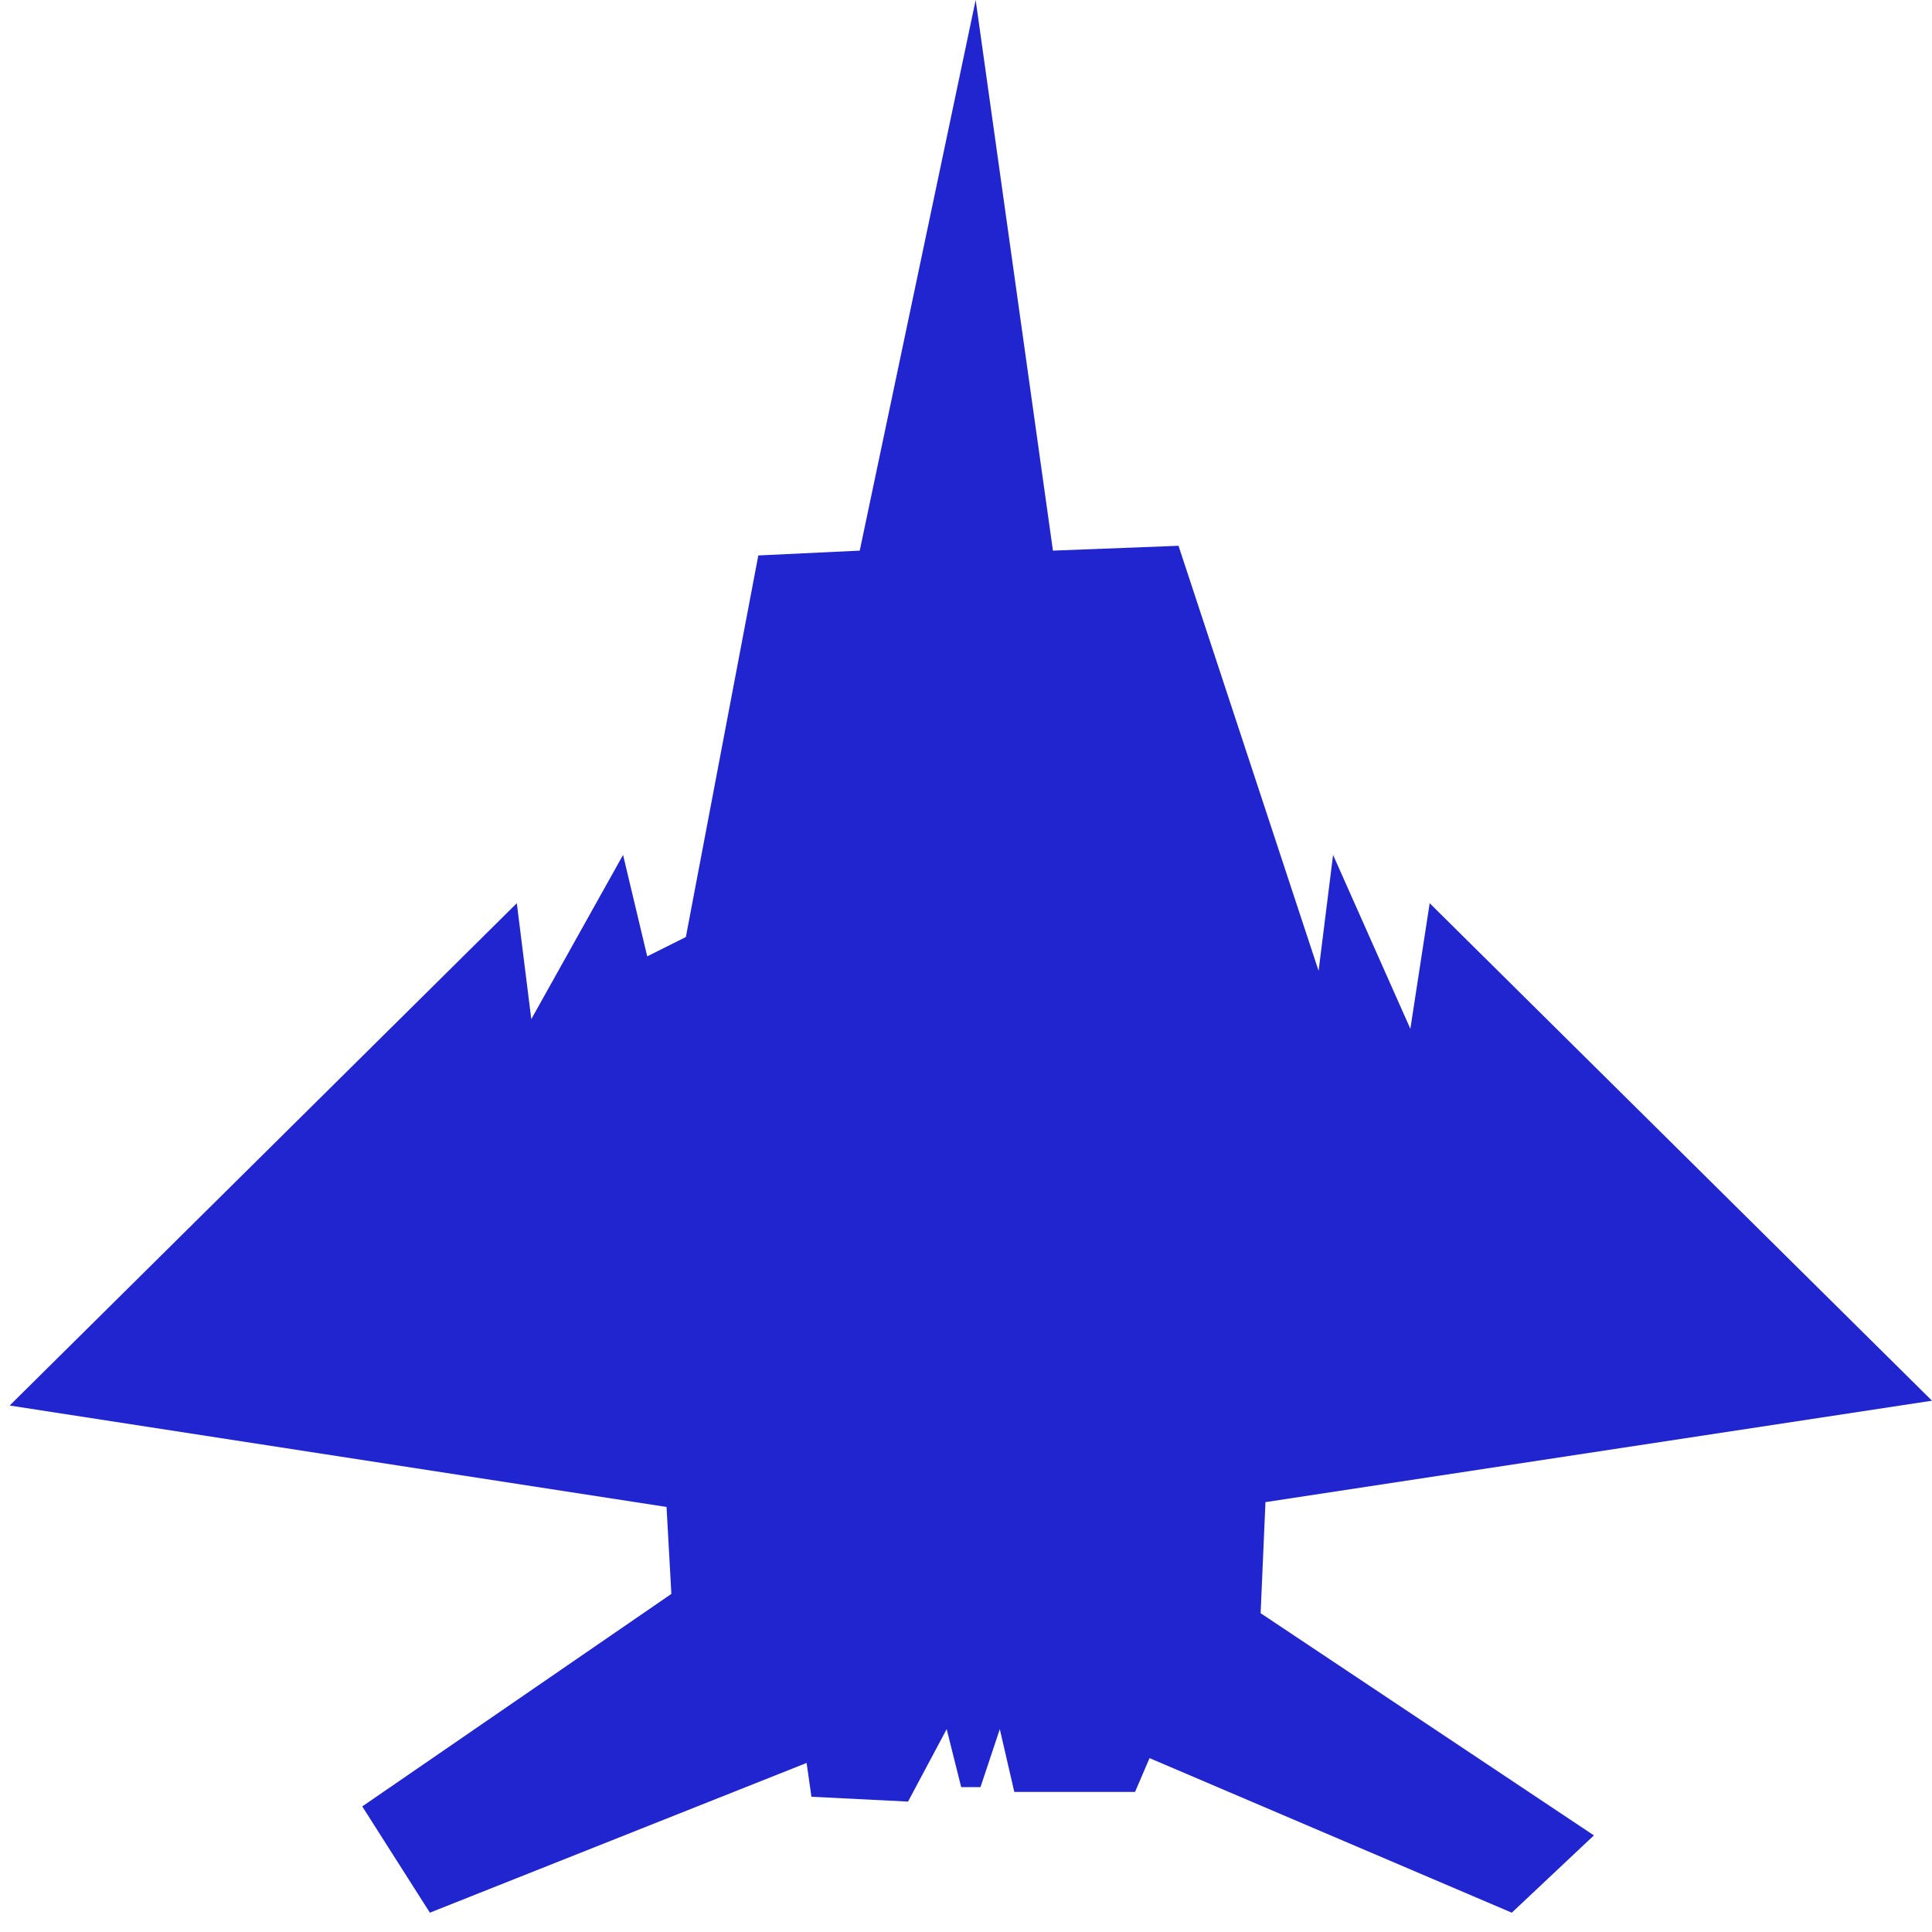 <?xml version="1.0" encoding="UTF-8" standalone="no"?>
<!-- Generator: Adobe Illustrator 15.0.0, SVG Export Plug-In . SVG Version: 6.00 Build 0)  -->

<svg
   xmlns:dc="http://purl.org/dc/elements/1.1/"
   xmlns:cc="http://creativecommons.org/ns#"
   xmlns:rdf="http://www.w3.org/1999/02/22-rdf-syntax-ns#"
   xmlns:svg="http://www.w3.org/2000/svg"
   xmlns="http://www.w3.org/2000/svg"
   xmlns:sodipodi="http://sodipodi.sourceforge.net/DTD/sodipodi-0.dtd"
   xmlns:inkscape="http://www.inkscape.org/namespaces/inkscape"
   version="1.1"
   x="0px"
   y="0px"
   width="100px"
   height="100px"
   viewBox="0 0 100 100"
   enable-background="new 0 0 100 100"
   xml:space="preserve"
   id="svg2"
   inkscape:version="0.48.2 r9819"
   sodipodi:docname="Flugzeug.svg"
   inkscape:export-filename="/Users/fabio/Desktop/swissdefcon/CS108/src/client/resources/images/Flugzeug.png"
   inkscape:export-xdpi="270"
   inkscape:export-ydpi="270"><defs
   id="defs15" /><sodipodi:namedview
   pagecolor="#ffffff"
   bordercolor="#666666"
   borderopacity="1"
   objecttolerance="10"
   gridtolerance="10"
   guidetolerance="10"
   inkscape:pageopacity="0"
   inkscape:pageshadow="2"
   inkscape:window-width="1280"
   inkscape:window-height="662"
   id="namedview13"
   showgrid="false"
   inkscape:zoom="8.5403797"
   inkscape:cx="50.184555"
   inkscape:cy="50.468363"
   inkscape:window-x="103"
   inkscape:window-y="8"
   inkscape:window-maximized="0"
   inkscape:current-layer="g5" />
<g
   id="Layer_2">
</g>
<g
   id="g5"
   sodipodi:docname="Flugzeug.svg"
   inkscape:version="0.48.2 r9819"
   inkscape:export-filename="/Users/fabio/Desktop/swissdefcon/CS108/bilder/Flugzeug.png"
   inkscape:export-xdpi="2700"
   inkscape:export-ydpi="2700">
	<defs
   id="defs7">
		
		
			<inkscape:perspective
   inkscape:vp_z="500 : 250 : 1"
   id="perspective3017"
   sodipodi:type="inkscape:persp3d"
   inkscape:vp_x="0 : 250 : 1"
   inkscape:persp3d-origin="250 : 166.66667 : 1"
   inkscape:vp_y="0 : 1000 : 0">
			</inkscape:perspective>
	</defs>
	
		<sodipodi:namedview
   inkscape:showpageshadow="false"
   id="base"
   bordercolor="#666666"
   pagecolor="#ffffff"
   inkscape:window-maximized="0"
   borderopacity="1.0"
   inkscape:cx="-31.329923"
   inkscape:pageopacity="0.0"
   inkscape:pageshadow="2"
   inkscape:zoom="1"
   inkscape:cy="151.58045"
   inkscape:document-units="px"
   inkscape:current-layer="layer1"
   showgrid="false"
   inkscape:window-width="1280"
   inkscape:window-height="620"
   inkscape:window-x="0"
   inkscape:window-y="0"
   showborder="true">
		</sodipodi:namedview>
	<polyline
   fill="#152DFF"
   points="50.5,0 44.5,28.5 39.25,28.75 35.5,48.5 33.5,49.5 32.25,44.25 27.5,52.75 26.75,46.75 0.5,72.75    34.5,78 34.75,82.5 18.75,93.5 22.25,99 41.75,91.25 42,93 47,93.25 49,89.5 49.75,92.5 50.75,92.5 51.75,89.5 52.5,92.75    58.75,92.75 59.5,91 78.25,99 82.5,95 65.25,83.5 65.5,77.75 100,72.5 74,46.75 73,53.25 69,44.25 68.25,50.25 61,28.25 54.5,28.5    50.5,0  "
   id="polyline11"
   style="fill:#2025d0;fill-opacity:1"
   inkscape:export-xdpi="271.89999"
   inkscape:export-ydpi="271.89999" />
</g>
</svg>